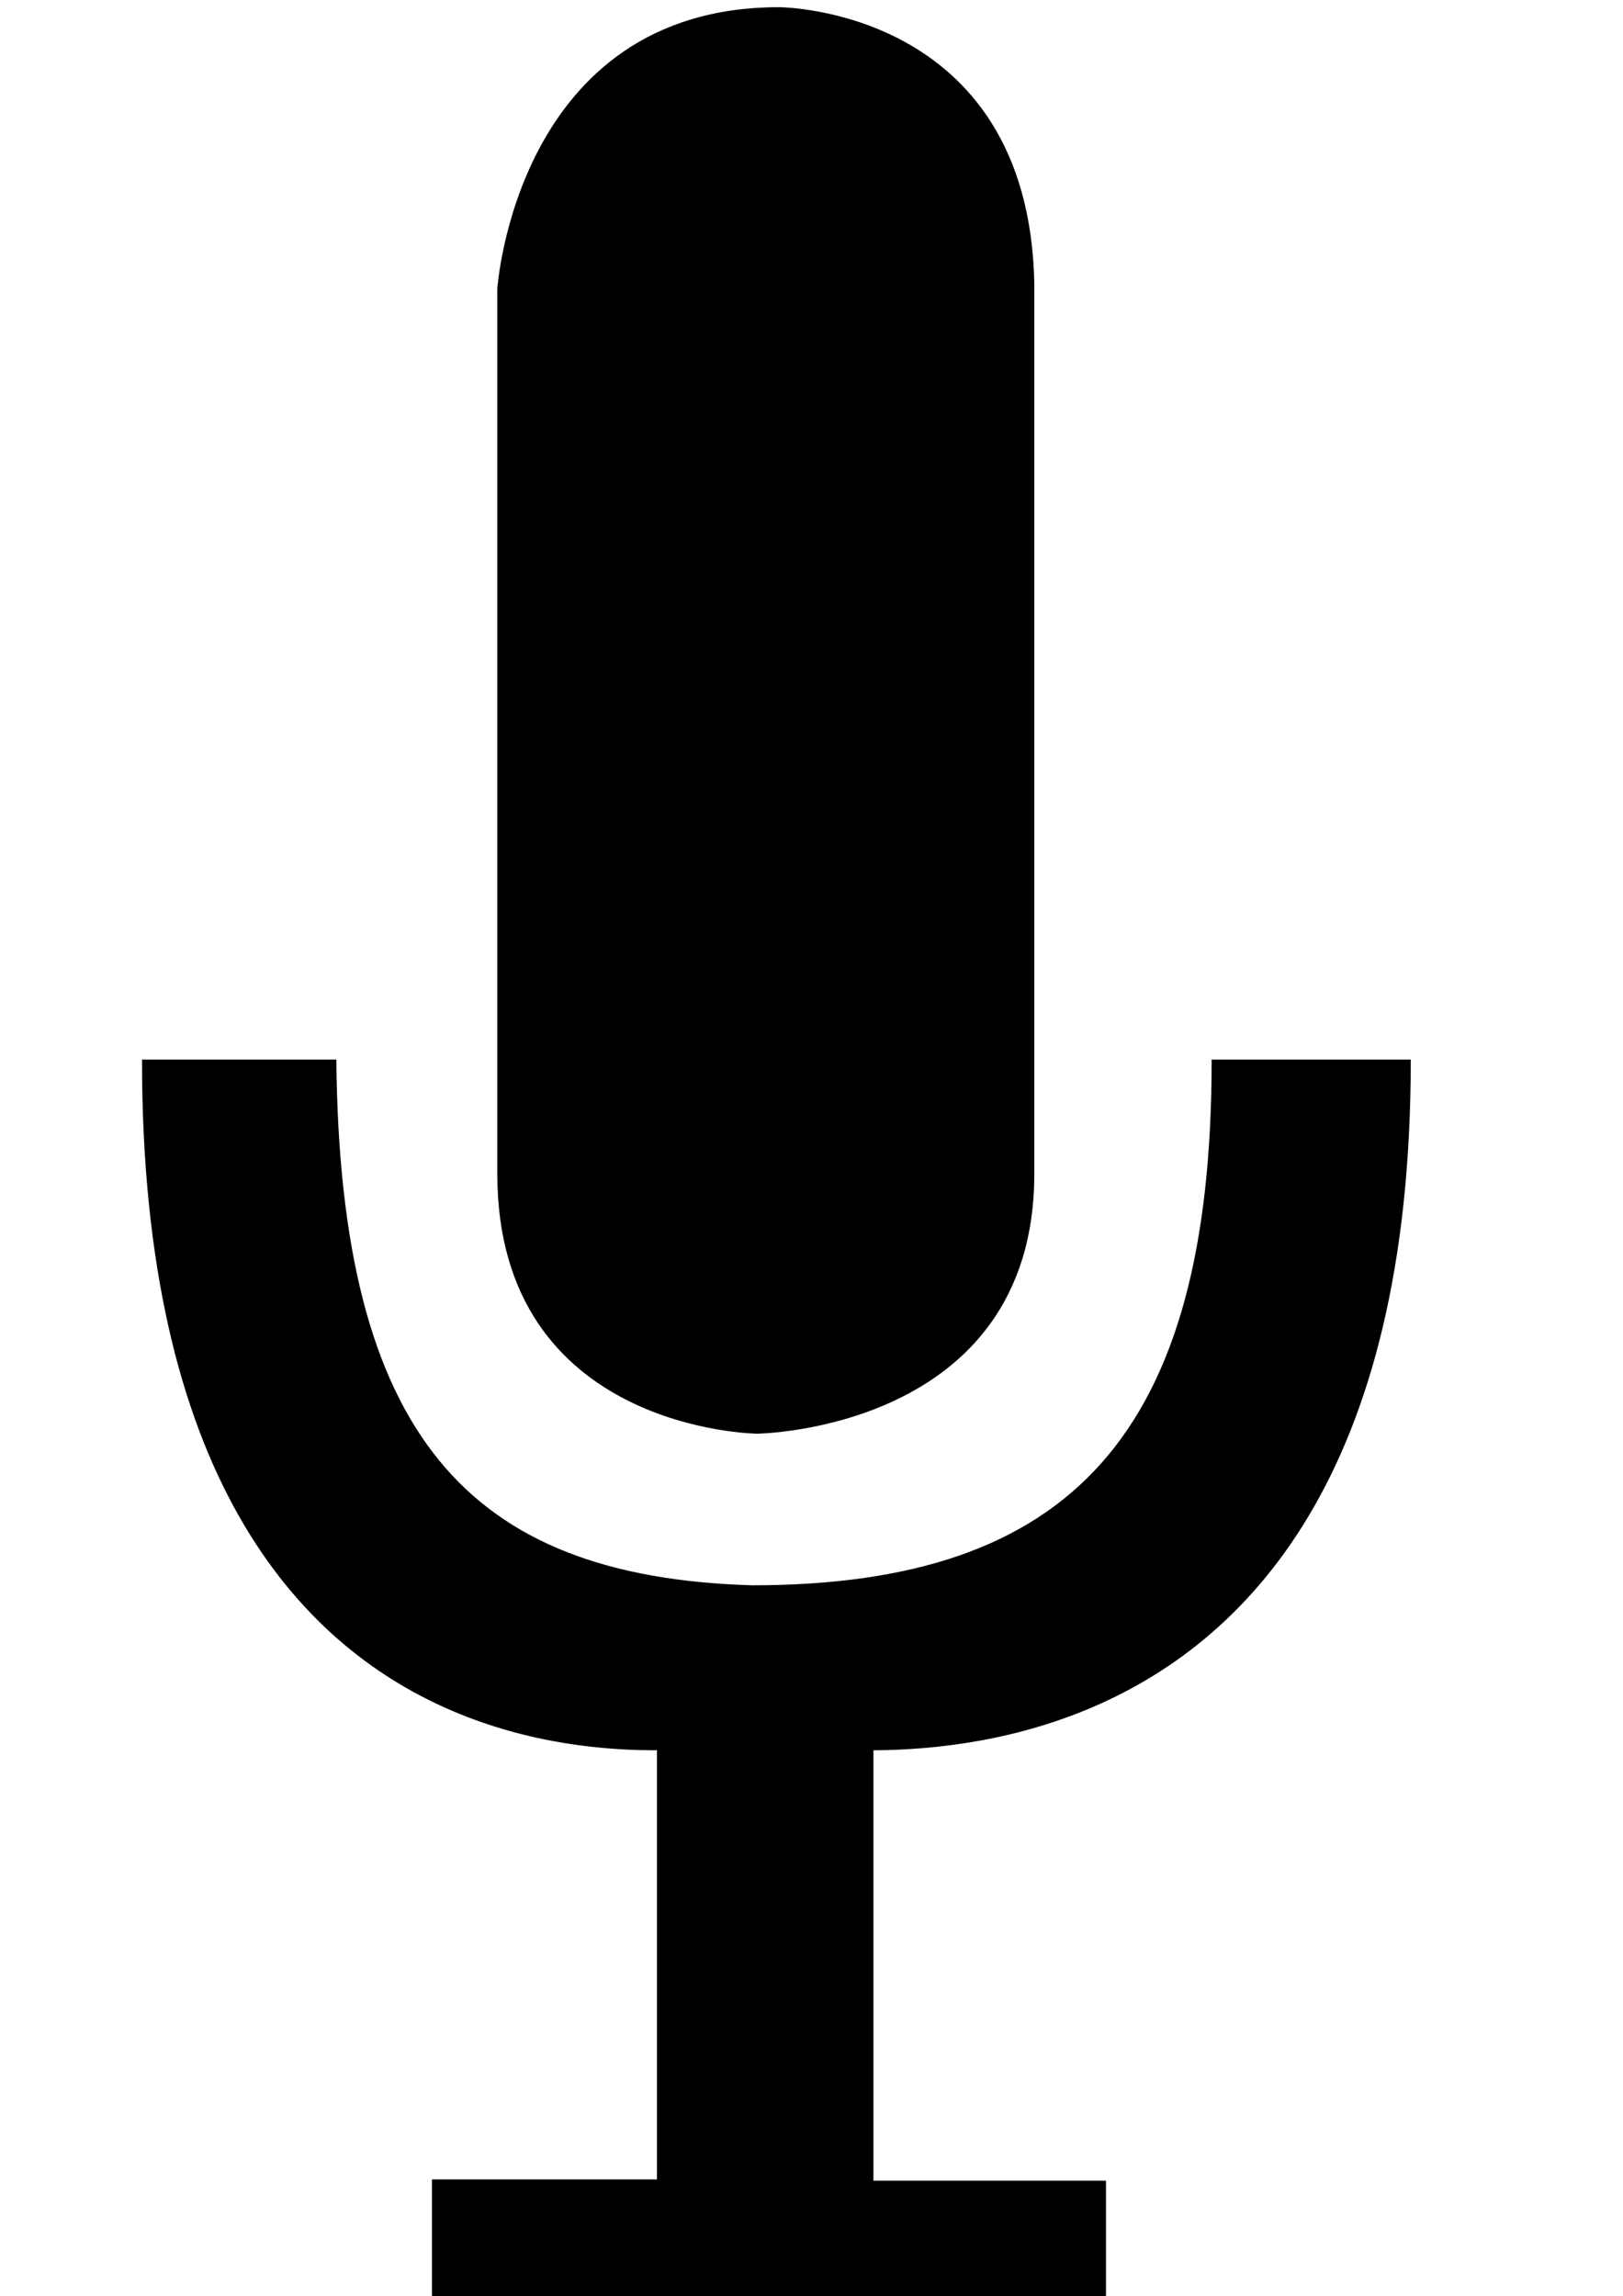 <svg xmlns:svg="http://www.w3.org/2000/svg" xmlns="http://www.w3.org/2000/svg" width="210" height="297" viewBox="0 0 744.1 1052.4" version="1.1">
    <style>
        .s0 {
            fill:#000;
            stroke:#000;
        }
    </style>
    <g>
        <path d="m357.1 3.8c-120 0-128.6 128.6-128.6 128.6l0 405.7c0 117.5 118.6 118.6 118.6 118.6 0 0 126.6-1.4 126.6-118.6l0-408.6C470.9 3.8 357.1 3.8 357.1 3.8Z" class="s0"/>
        <g>
            <path d="m153.7 486.2c1.7 171.4 60 237.1 191.1 241 146.6 0 211.2-69.6 211.2-241l90.3 0c0 378.3-298.1 311-298.1 311 0 0-282.6 67.2-282.6-311zM301.7 775.6l0 244 0-20-103.1 0 0 52.8 307.9 0 0-52.2-106.6 0 0-225.7M301.7 775.6l0 244 0-20-103.1 0 0 52.8 307.9 0 0-52.2-106.6 0 0-225.7M301.7 775.6l0 244 0-20-103.1 0 0 52.8 307.9 0 0-52.2-106.6 0 0-225.7M301.7 775.6l0 244 0-20-103.1 0 0 52.8 307.9 0 0-52.2-106.6 0 0-225.7" class="s0"/>
            <path d="m301.7 775.6 0 244 0-20-103.1 0 0 52.8 307.9 0 0-52.2-106.6 0 0-225.7z" class="s0"/>
        </g>
    </g>
</svg>
